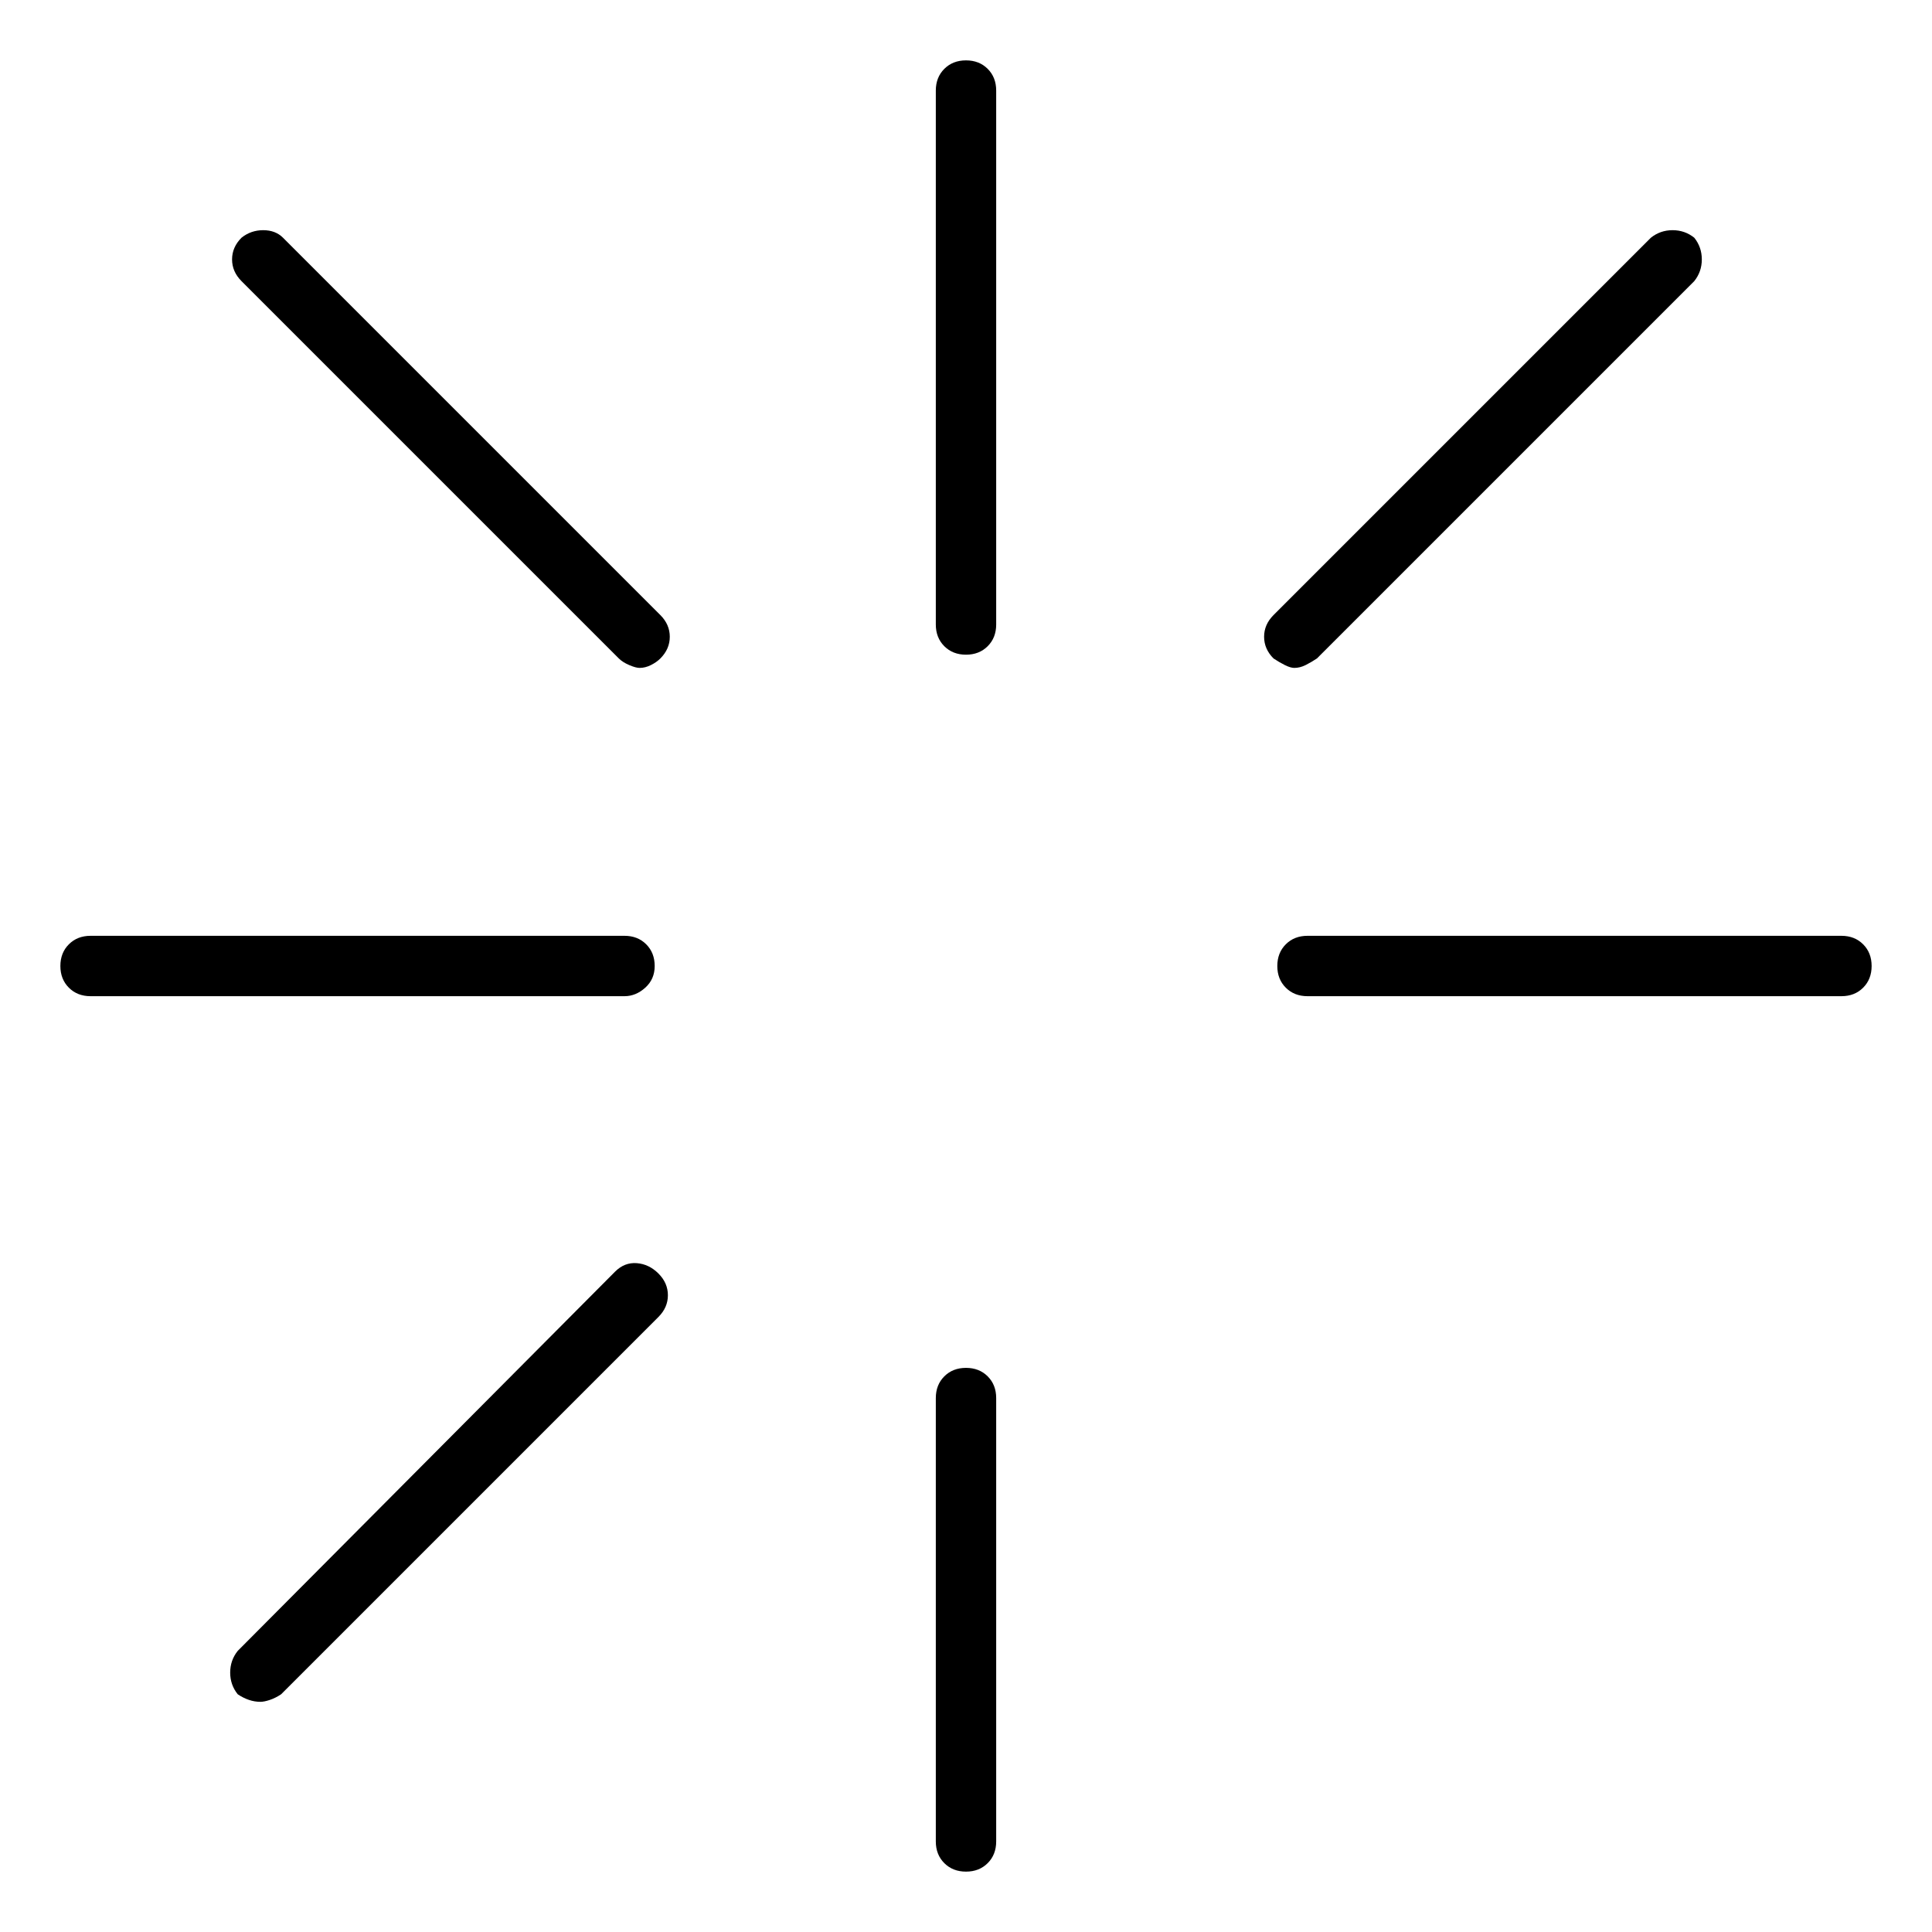 <svg viewBox="0 0 1024 1024" xmlns="http://www.w3.org/2000/svg">
  <path transform="scale(1, -1) translate(0, -960)" fill="currentColor" d="M512 928q-7 0 -11.5 -4.5t-4.5 -11.5v-283q0 -7 4.5 -11.5t11.5 -4.5t11.5 4.5t4.5 11.5v283q0 7 -4.5 11.5t-11.5 4.5zM512 235q-7 0 -11.5 -4.5t-4.5 -11.5v-235q0 -7 4.5 -11.5t11.5 -4.5t11.5 4.5t4.5 11.5v235q0 7 -4.5 11.5t-11.5 4.5zM347 448q0 7 -4.5 11.5 t-11.5 4.5h-283q-7 0 -11.5 -4.5t-4.5 -11.5t4.5 -11.5t11.5 -4.5h283q6 0 11 4.5t5 11.5zM976 464h-283q-7 0 -11.5 -4.5t-4.5 -11.5t4.5 -11.5t11.5 -4.5h283q7 0 11.5 4.5t4.5 11.5t-4.5 11.5t-11.5 4.5zM698 611l200 200q4 5 4 11.5t-4 11.5q-5 4 -11.5 4t-11.5 -4 l-200 -200q-5 -5 -5 -11.5t5 -11.5q3 -2 6 -3.5t5 -1.5q3 0 6 1.5t6 3.5v0zM326 286l-200 -201q-4 -5 -4 -11.5t4 -11.5q3 -2 6 -3t6 -1q2 0 5 1t6 3l200 200q5 5 5 11.5t-5 11.5t-11.5 5.5t-11.5 -4.5zM150 834q-4 4 -10.5 4t-11.5 -4q-5 -5 -5 -11.5t5 -11.5l200 -200 q2 -2 5.5 -3.5t5.5 -1.5q3 0 6 1.5t5 3.5q5 5 5 11.5t-5 11.5l-200 200v0z" />
</svg>